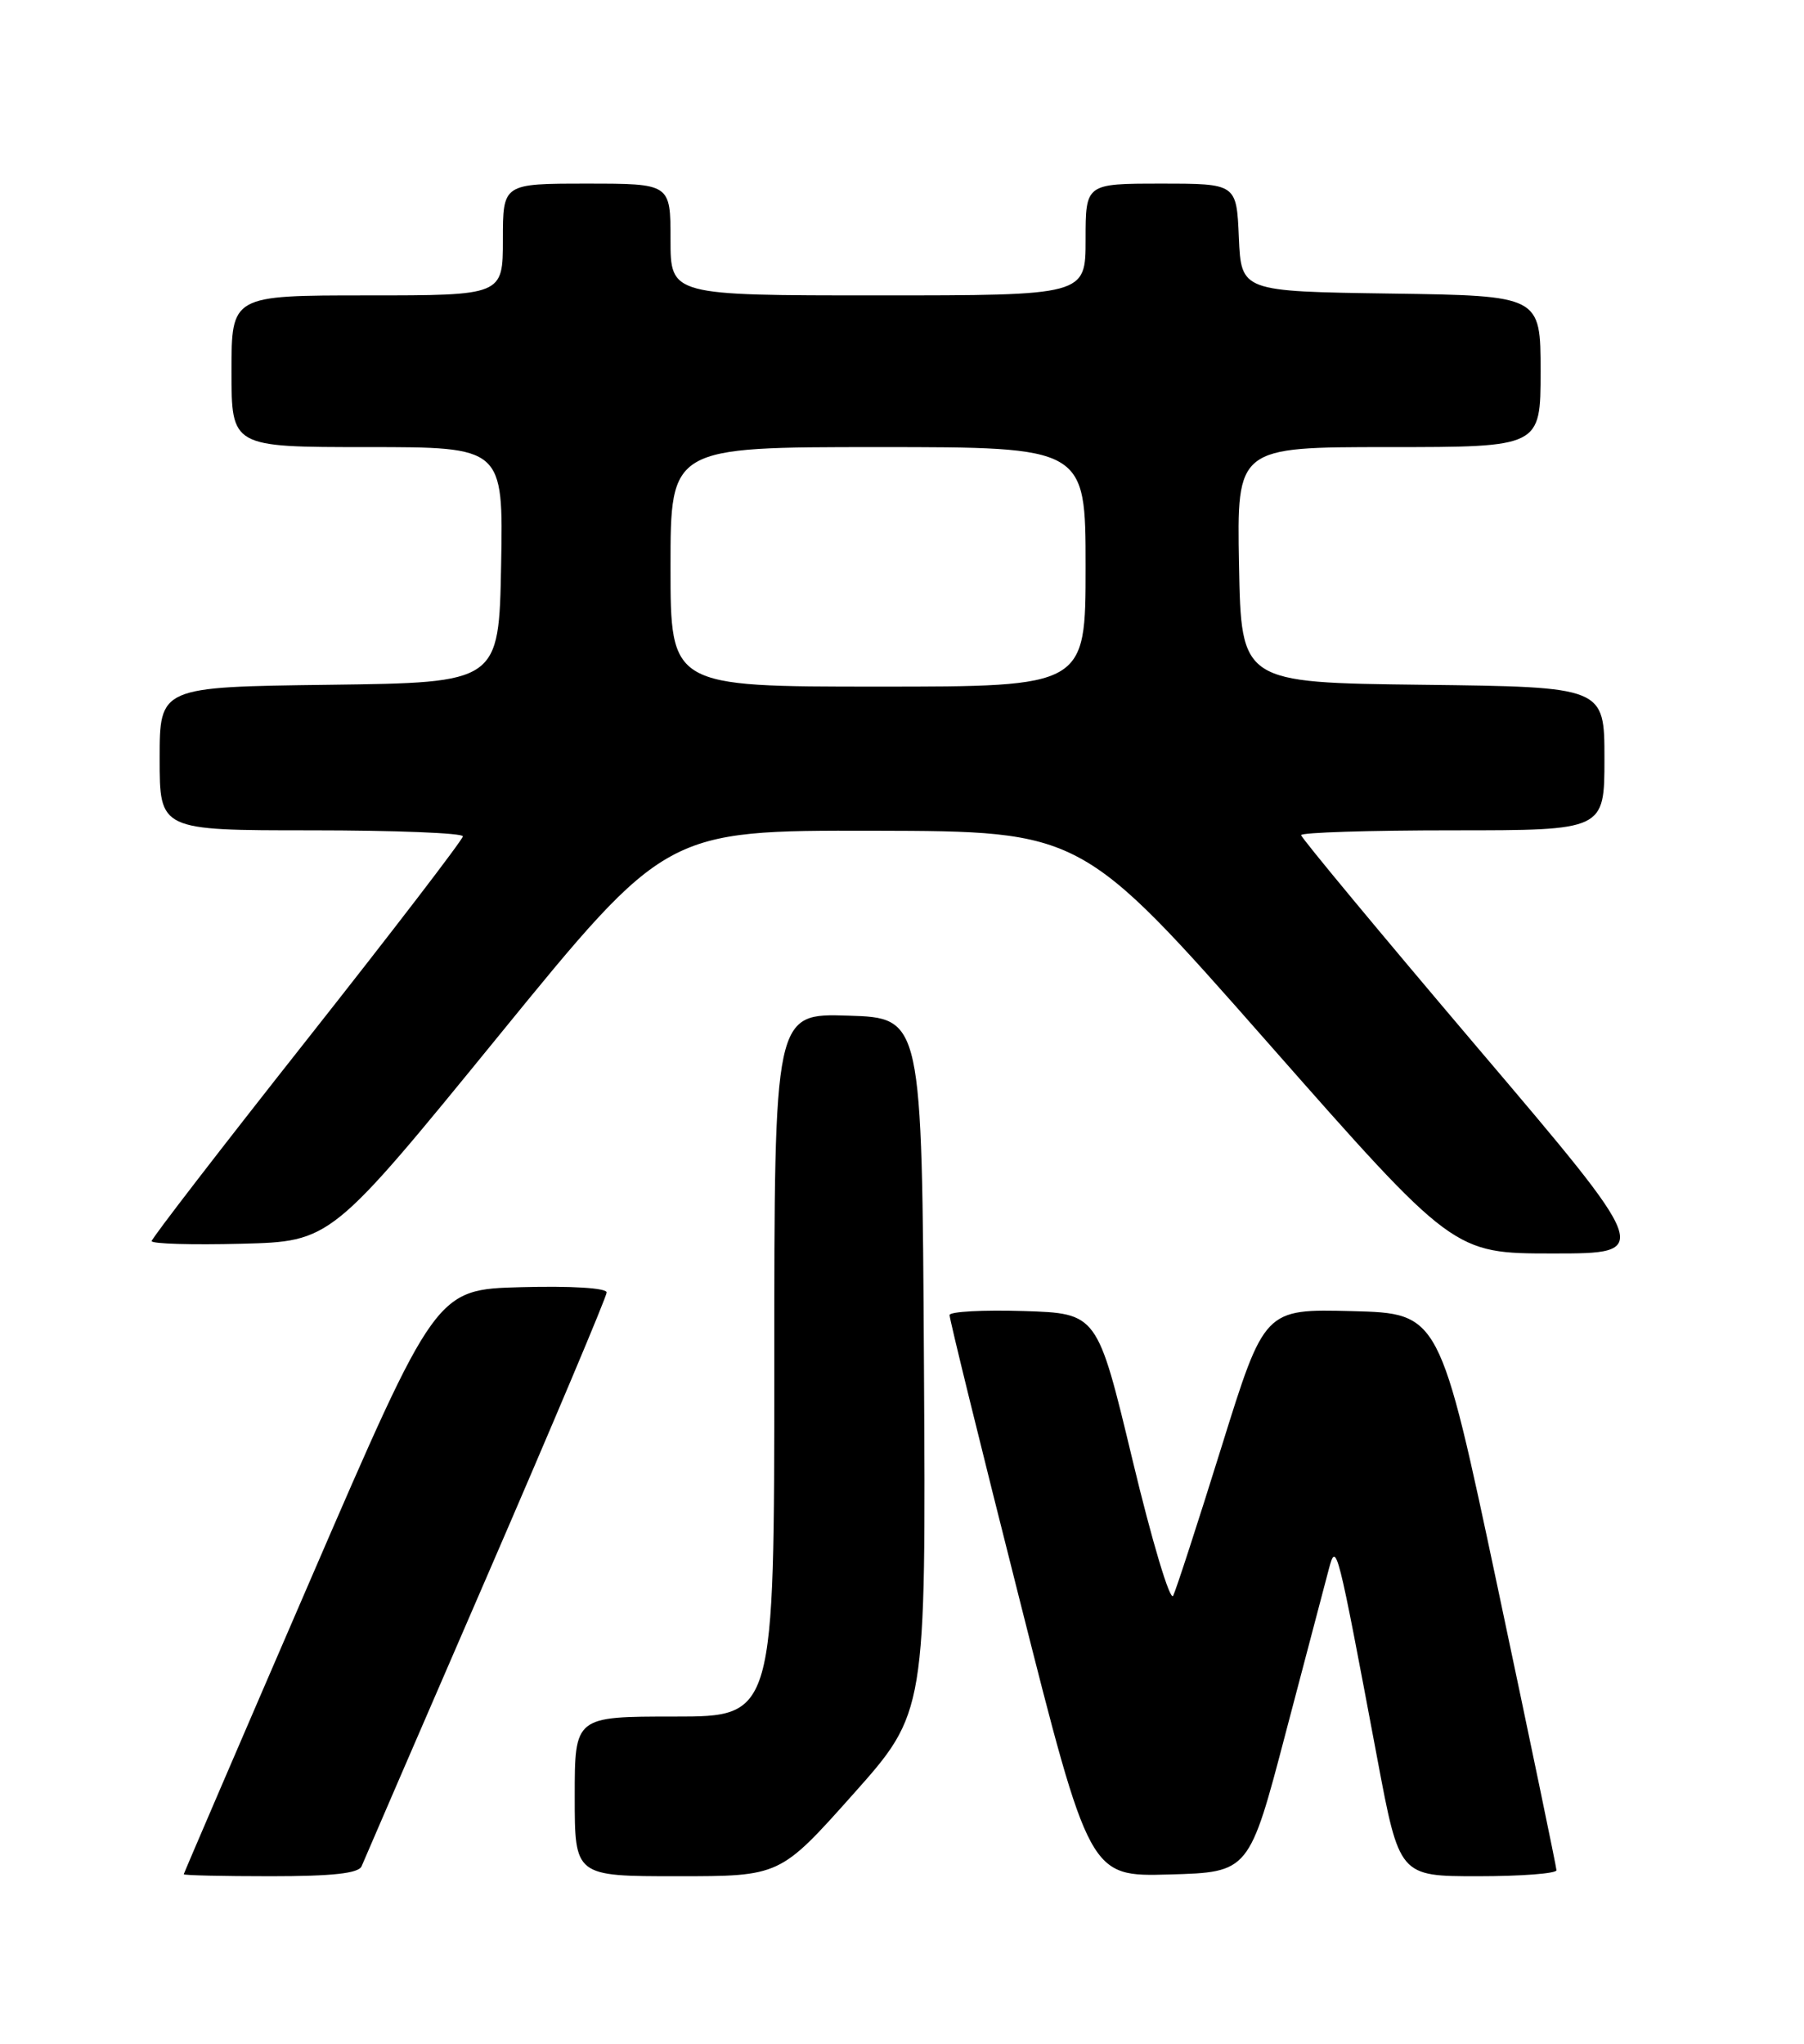 <?xml version="1.0" encoding="UTF-8" standalone="no"?>
<!DOCTYPE svg PUBLIC "-//W3C//DTD SVG 1.1//EN" "http://www.w3.org/Graphics/SVG/1.1/DTD/svg11.dtd" >
<svg xmlns="http://www.w3.org/2000/svg" xmlns:xlink="http://www.w3.org/1999/xlink" version="1.1" viewBox="0 0 226 256">
 <g >
 <path fill="currentColor"
d=" M 45.30 233.75 C 45.58 233.06 52.61 216.82 60.91 197.66 C 69.21 178.50 76.00 162.40 76.00 161.88 C 76.00 161.32 71.56 161.05 65.31 161.22 C 54.61 161.50 54.61 161.50 38.83 198.00 C 30.15 218.07 23.04 234.61 23.02 234.75 C 23.01 234.89 27.90 235.00 33.89 235.00 C 41.67 235.00 44.93 234.64 45.30 233.75 Z  M 106.86 224.75 C 116.00 214.50 116.00 214.50 115.75 171.00 C 115.50 127.50 115.50 127.50 106.25 127.21 C 97.00 126.92 97.00 126.92 97.00 170.96 C 97.00 215.00 97.00 215.00 84.50 215.00 C 72.00 215.00 72.00 215.00 72.00 225.00 C 72.00 235.00 72.00 235.00 84.86 235.00 C 97.72 235.00 97.72 235.00 106.86 224.75 Z  M 161.08 217.00 C 163.61 207.38 166.04 198.15 166.48 196.50 C 167.41 193.05 167.49 193.39 172.54 220.25 C 175.31 235.00 175.31 235.00 185.15 235.00 C 190.57 235.00 194.99 234.66 194.99 234.25 C 194.98 233.84 191.68 217.97 187.66 199.00 C 180.35 164.50 180.35 164.50 169.38 164.22 C 158.41 163.94 158.41 163.94 153.03 181.22 C 150.07 190.72 147.34 199.12 146.97 199.87 C 146.59 200.63 144.30 192.98 141.88 182.87 C 137.47 164.50 137.47 164.50 128.24 164.21 C 123.16 164.05 118.98 164.28 118.96 164.71 C 118.93 165.15 122.87 181.15 127.71 200.28 C 136.50 235.06 136.50 235.06 146.50 234.78 C 156.49 234.50 156.49 234.50 161.08 217.00 Z  M 185.00 131.10 C 172.90 116.85 163.00 104.92 163.00 104.60 C 163.00 104.27 171.55 104.00 182.00 104.00 C 201.00 104.00 201.00 104.00 201.00 95.02 C 201.00 86.04 201.00 86.04 178.25 85.77 C 155.50 85.50 155.50 85.50 155.22 70.75 C 154.95 56.00 154.95 56.00 173.97 56.00 C 193.00 56.00 193.00 56.00 193.00 46.52 C 193.00 37.04 193.00 37.04 174.25 36.77 C 155.50 36.50 155.50 36.50 155.20 29.75 C 154.91 23.00 154.91 23.00 145.45 23.00 C 136.00 23.00 136.00 23.00 136.00 30.00 C 136.00 37.00 136.00 37.00 110.00 37.00 C 84.00 37.00 84.00 37.00 84.00 30.00 C 84.00 23.00 84.00 23.00 73.50 23.00 C 63.00 23.00 63.00 23.00 63.00 30.00 C 63.00 37.00 63.00 37.00 46.00 37.00 C 29.00 37.00 29.00 37.00 29.00 46.50 C 29.00 56.00 29.00 56.00 46.03 56.00 C 63.05 56.00 63.05 56.00 62.78 70.75 C 62.50 85.50 62.50 85.50 41.25 85.77 C 20.00 86.04 20.00 86.04 20.00 95.02 C 20.00 104.00 20.00 104.00 39.00 104.00 C 49.45 104.00 57.99 104.34 57.99 104.75 C 57.98 105.16 49.21 116.60 38.49 130.17 C 27.77 143.74 19.00 155.11 19.00 155.45 C 19.00 155.79 24.05 155.94 30.23 155.78 C 41.46 155.50 41.46 155.50 62.46 129.75 C 83.45 104.00 83.45 104.00 109.47 104.05 C 135.50 104.11 135.50 104.11 158.79 130.55 C 182.09 157.00 182.09 157.00 194.55 157.00 C 207.01 157.00 207.01 157.00 185.00 131.10 Z  M 84.00 71.00 C 84.00 56.00 84.00 56.00 110.00 56.00 C 136.00 56.00 136.00 56.00 136.00 71.00 C 136.00 86.00 136.00 86.00 110.00 86.00 C 84.00 86.00 84.00 86.00 84.00 71.00 Z "/>
</g>
</svg>